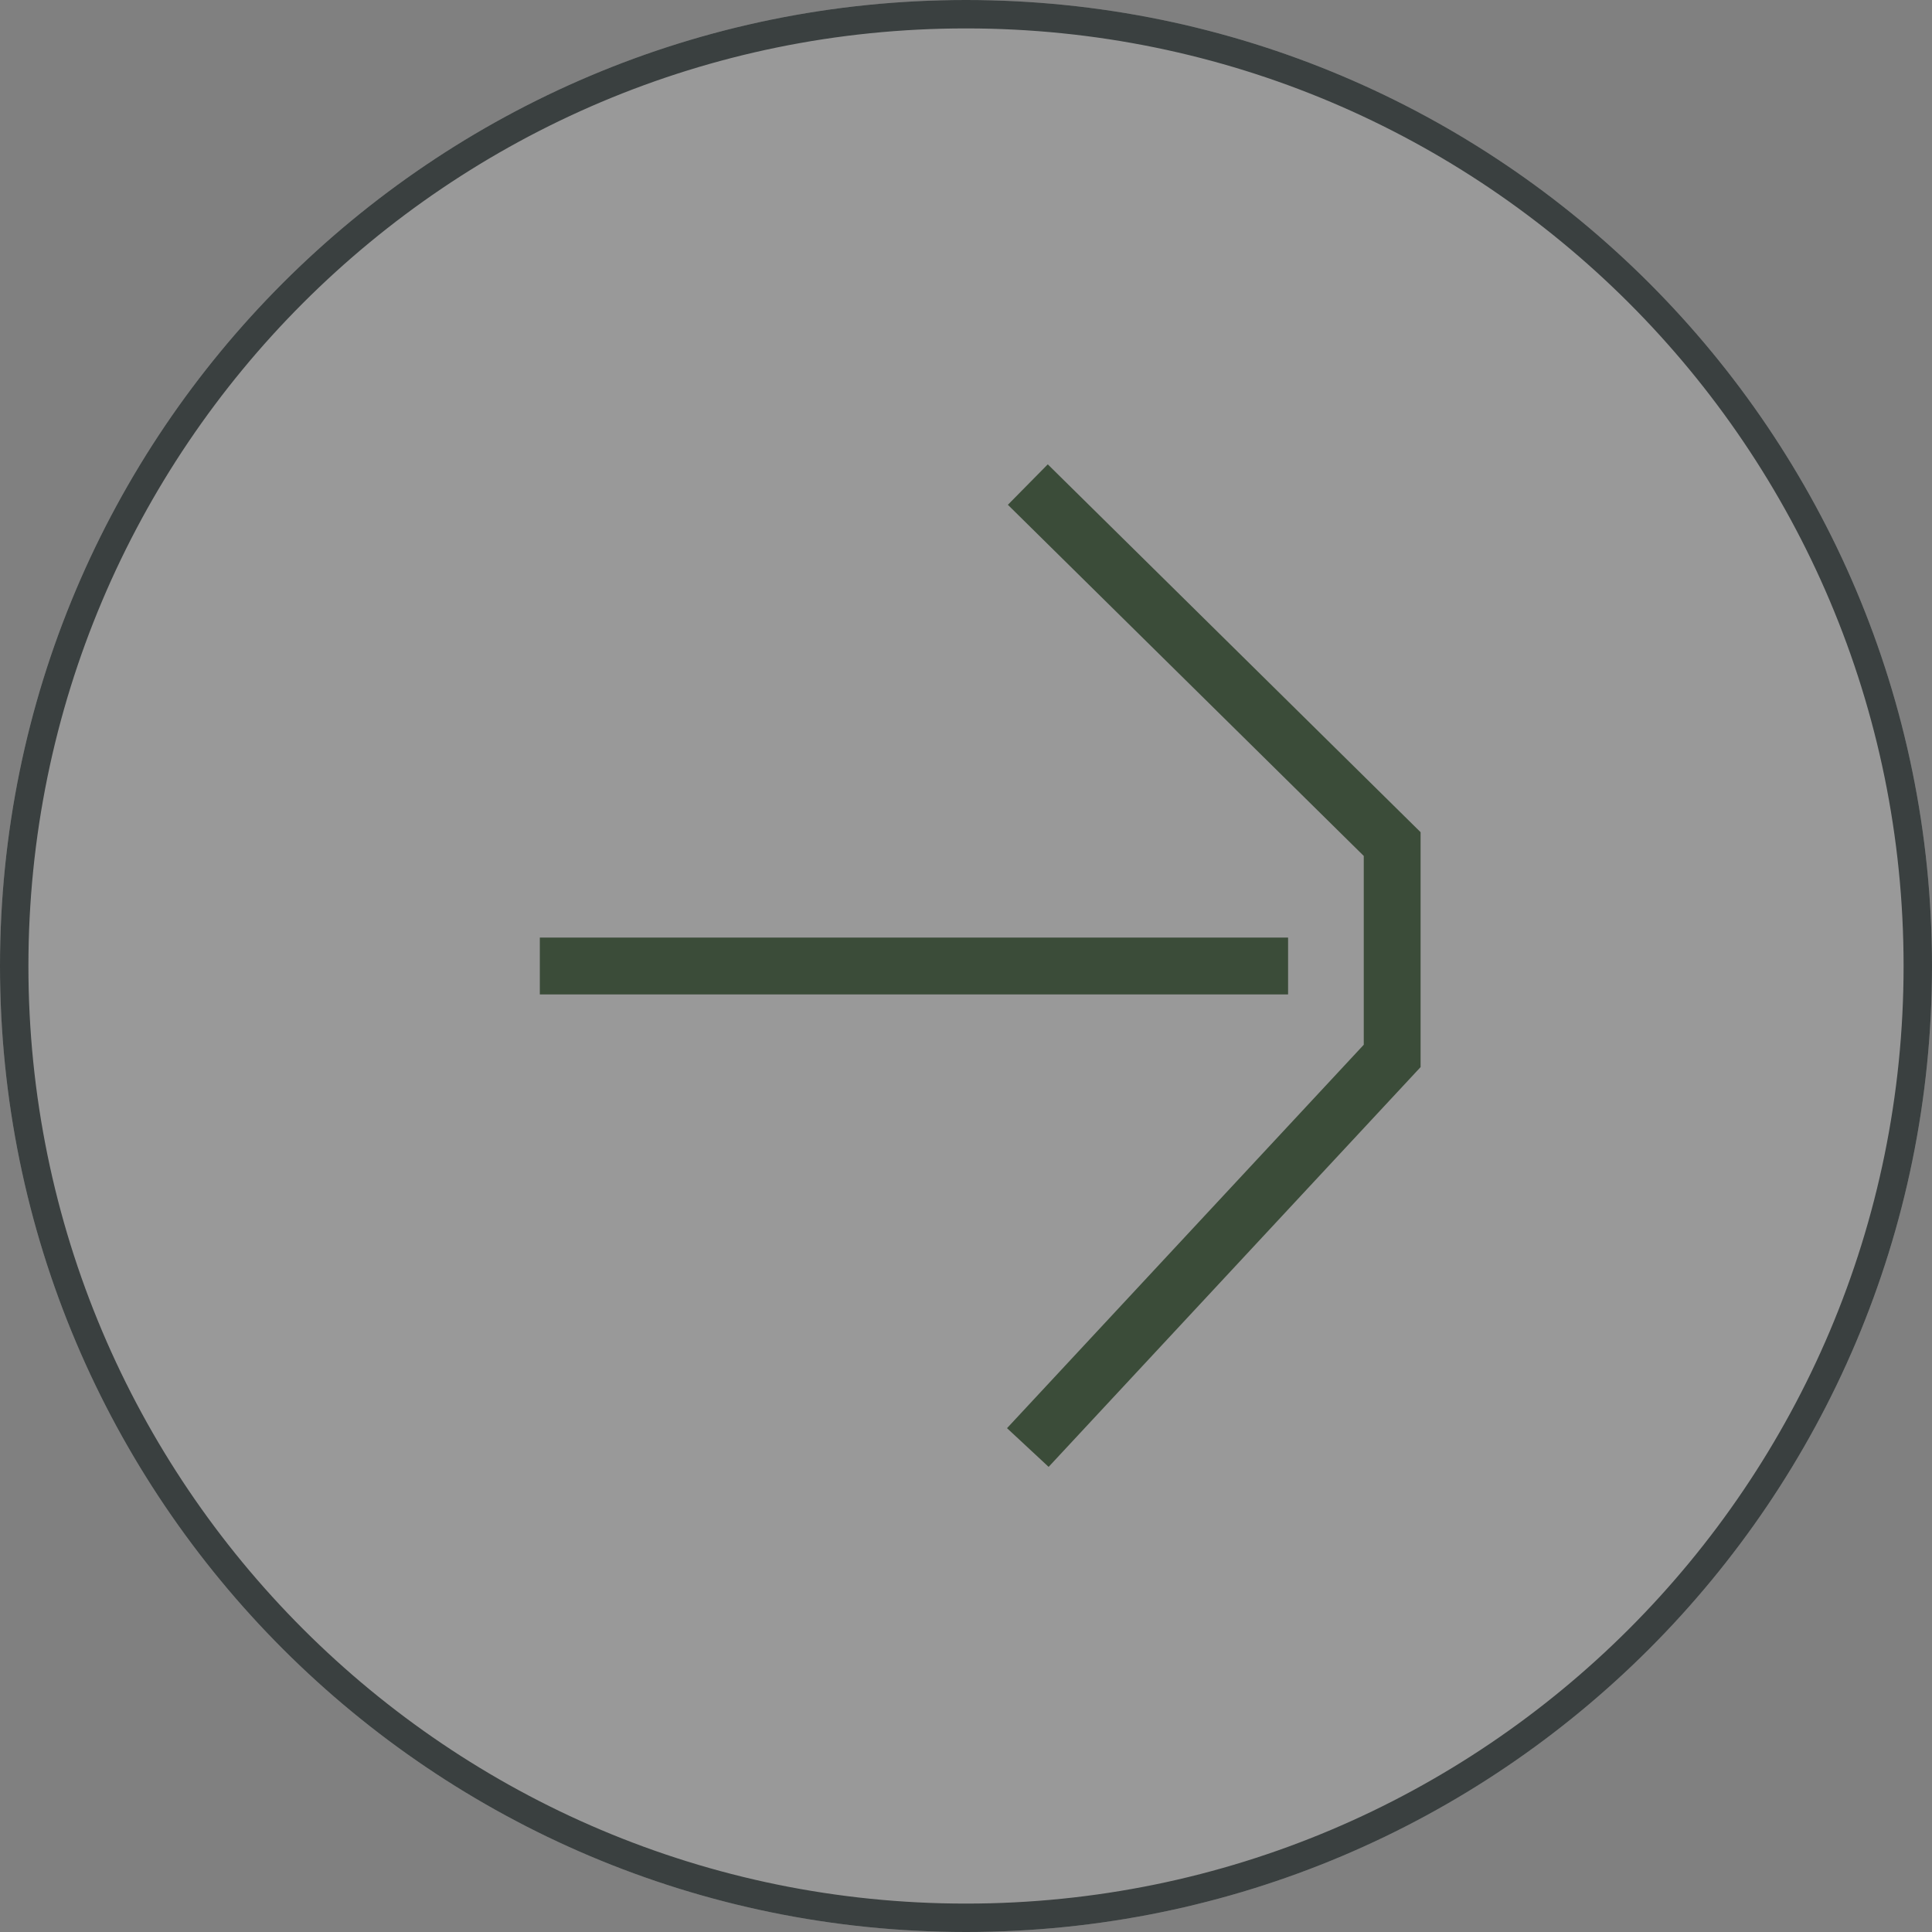 <svg width="68" height="68" viewBox="0 0 68 68" fill="none" xmlns="http://www.w3.org/2000/svg">
<rect x="0" y="0" width="68" height="68" fill="#808080" stroke="none"/>
<g clip-path="url(#clip0_238_893)">
<path d="M68 34C68 15.222 52.778 0 34 0C15.222 0 0 15.222 0 34C0 52.778 15.222 68 34 68C52.778 68 68 52.778 68 34Z" fill="white" fill-opacity="0.2"/>
<path d="M67.5 34C67.5 15.498 52.502 0.5 34 0.5C15.498 0.5 0.5 15.498 0.5 34C0.5 52.502 15.498 67.5 34 67.5C52.502 67.5 67.5 52.502 67.5 34Z" stroke="#3A4040"/>
<path d="M19 34H45.336" stroke="#3B4C39" stroke-width="2"/>
<path d="M36.176 17.055L49 29.708V37.165L36.176 50.948" stroke="#3B4C39" stroke-width="2"/>
</g>
<defs>
<clipPath id="clip0_238_893">
<rect width="68" height="68" fill="white" transform="matrix(-1 0 0 1 68 0)"/>
</clipPath>
</defs>
</svg>
